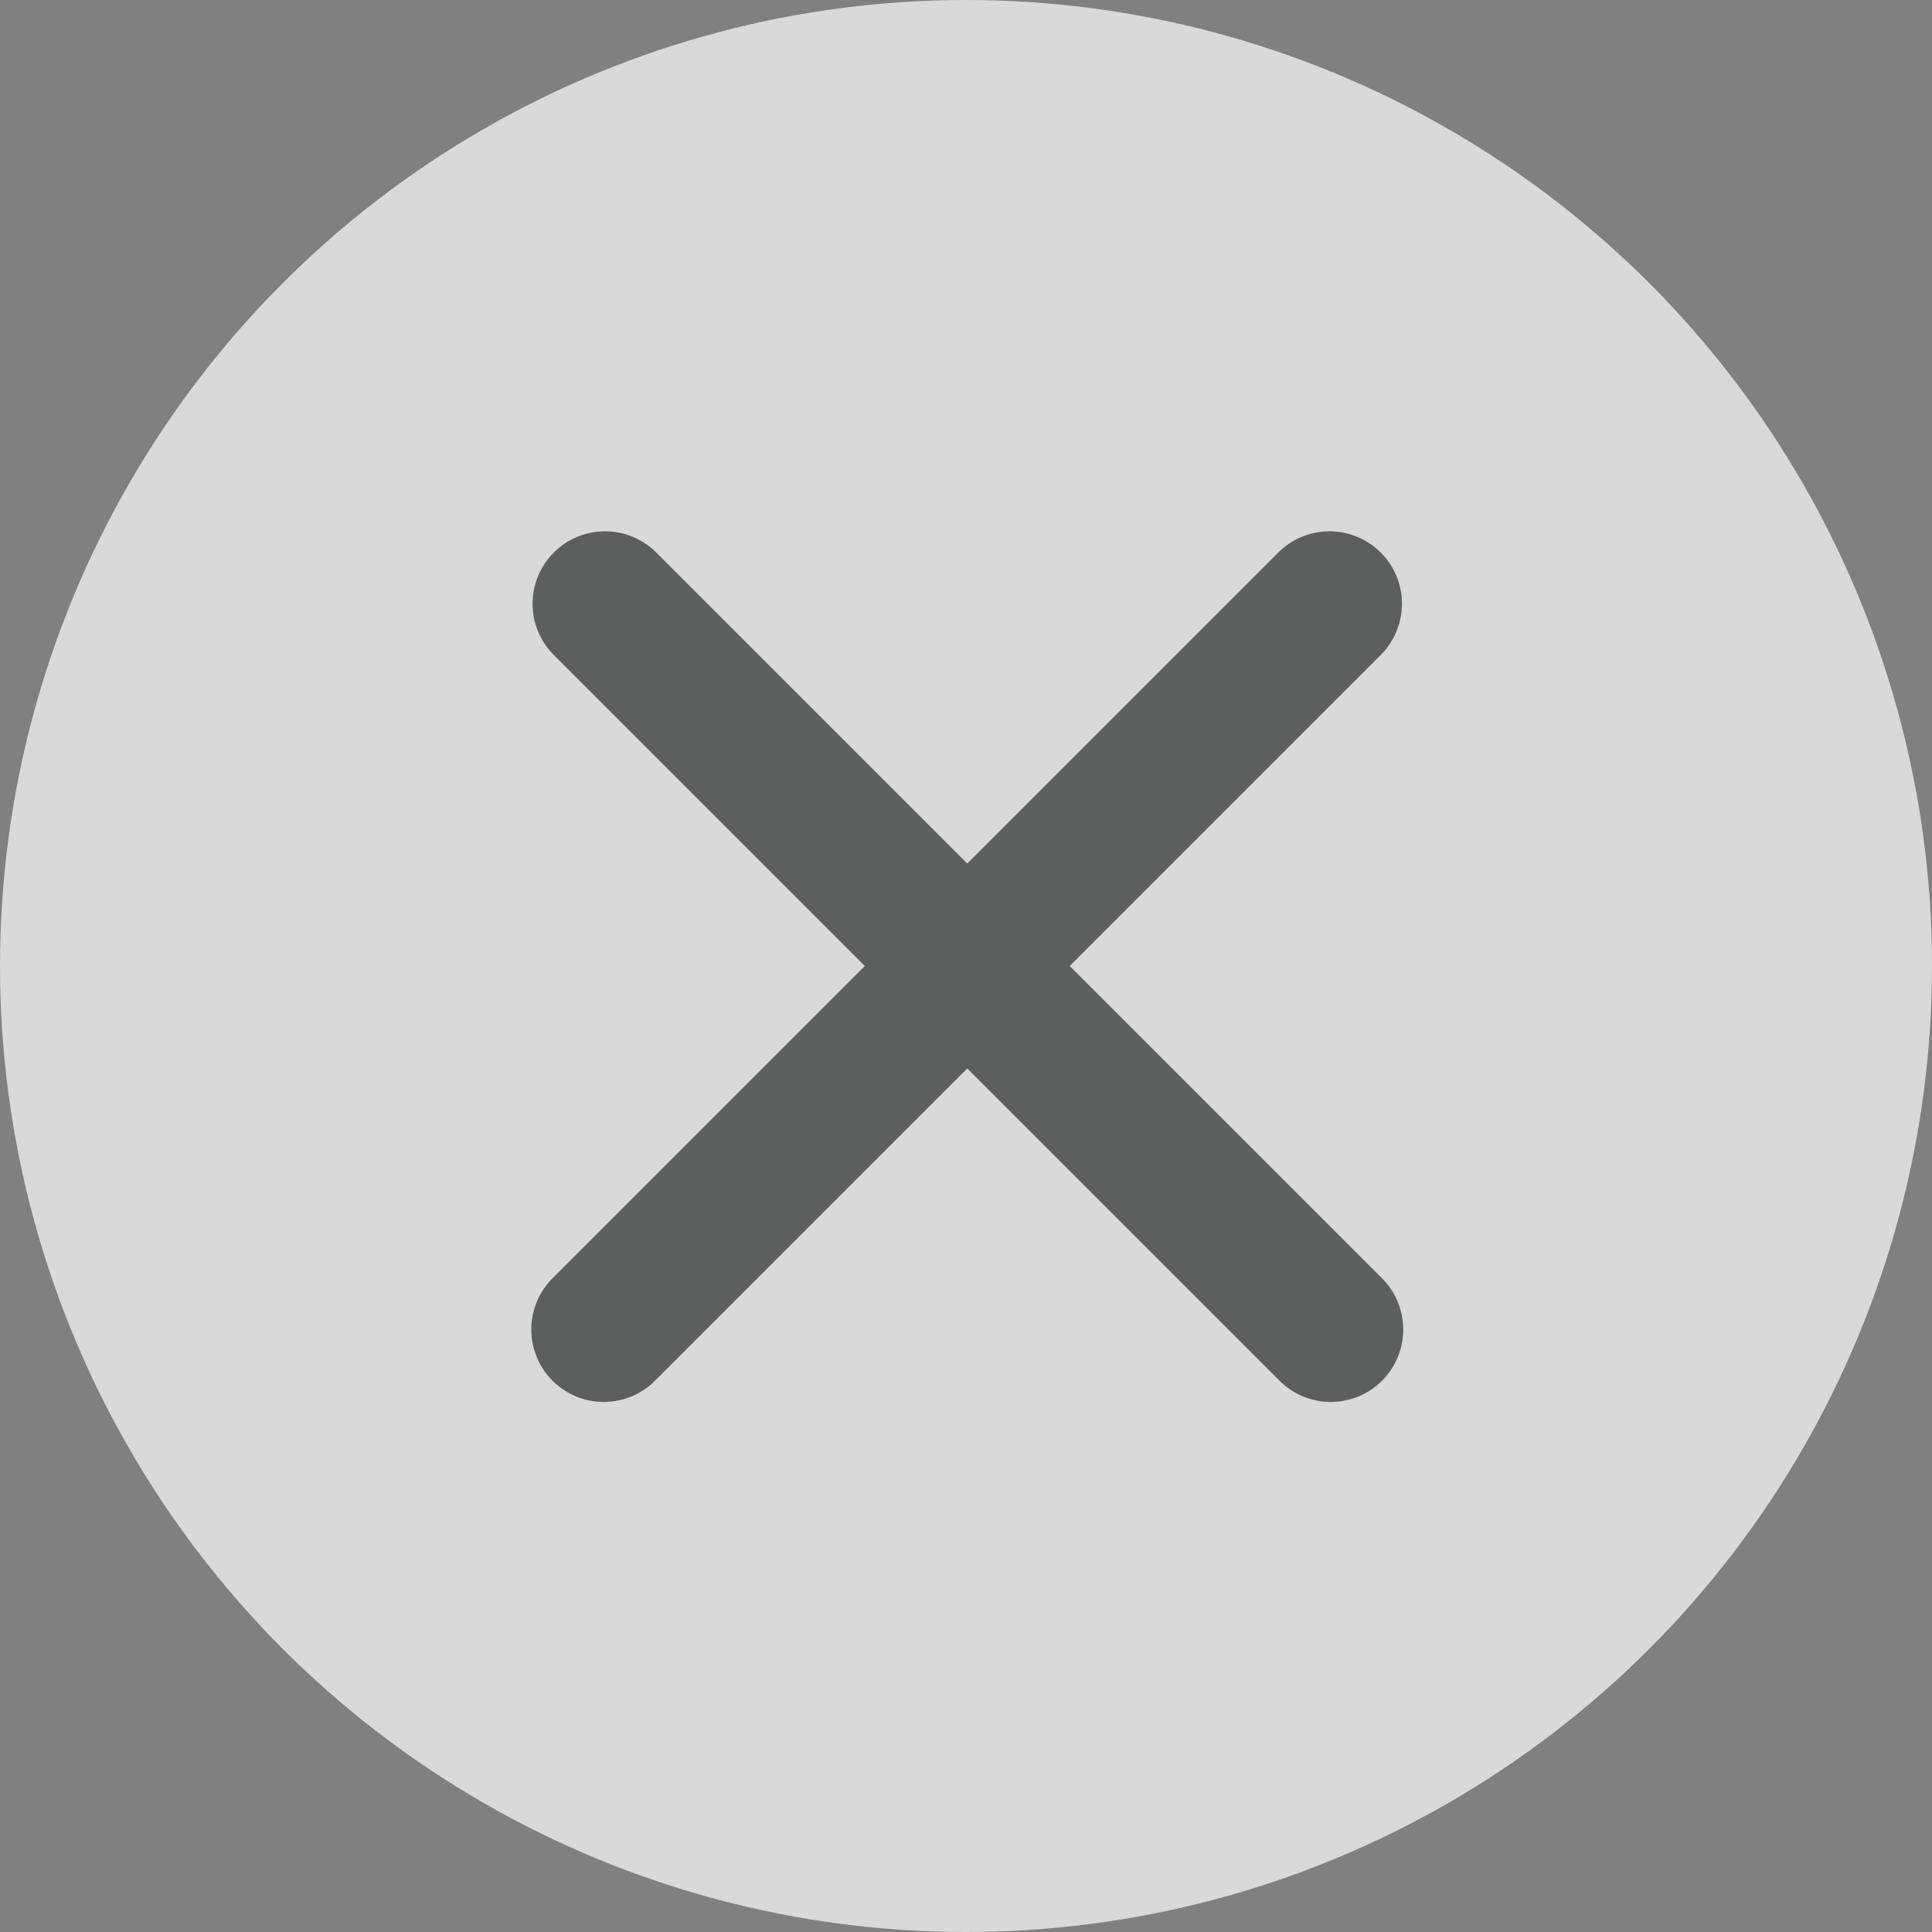 <svg width="20" height="20" viewBox="0 0 20 20" fill="none" xmlns="http://www.w3.org/2000/svg">
<rect x="0" y="0" width="20" height="20" fill="#808080" stroke="none"/>
<g id="x-circle-fill-white" opacity="0.7">
<circle id="Ellipse 419" cx="10" cy="10" r="10" fill="white"/>
<g id="Group 256">
<path id="Line 1" d="M6.263 6.25L13.776 13.763" stroke="#4E5050" stroke-width="1.5" stroke-linecap="round"/>
<path id="Line 2" d="M13.763 6.25L6.25 13.763" stroke="#4E5050" stroke-width="1.5" stroke-linecap="round"/>
</g>
</g>
</svg>
